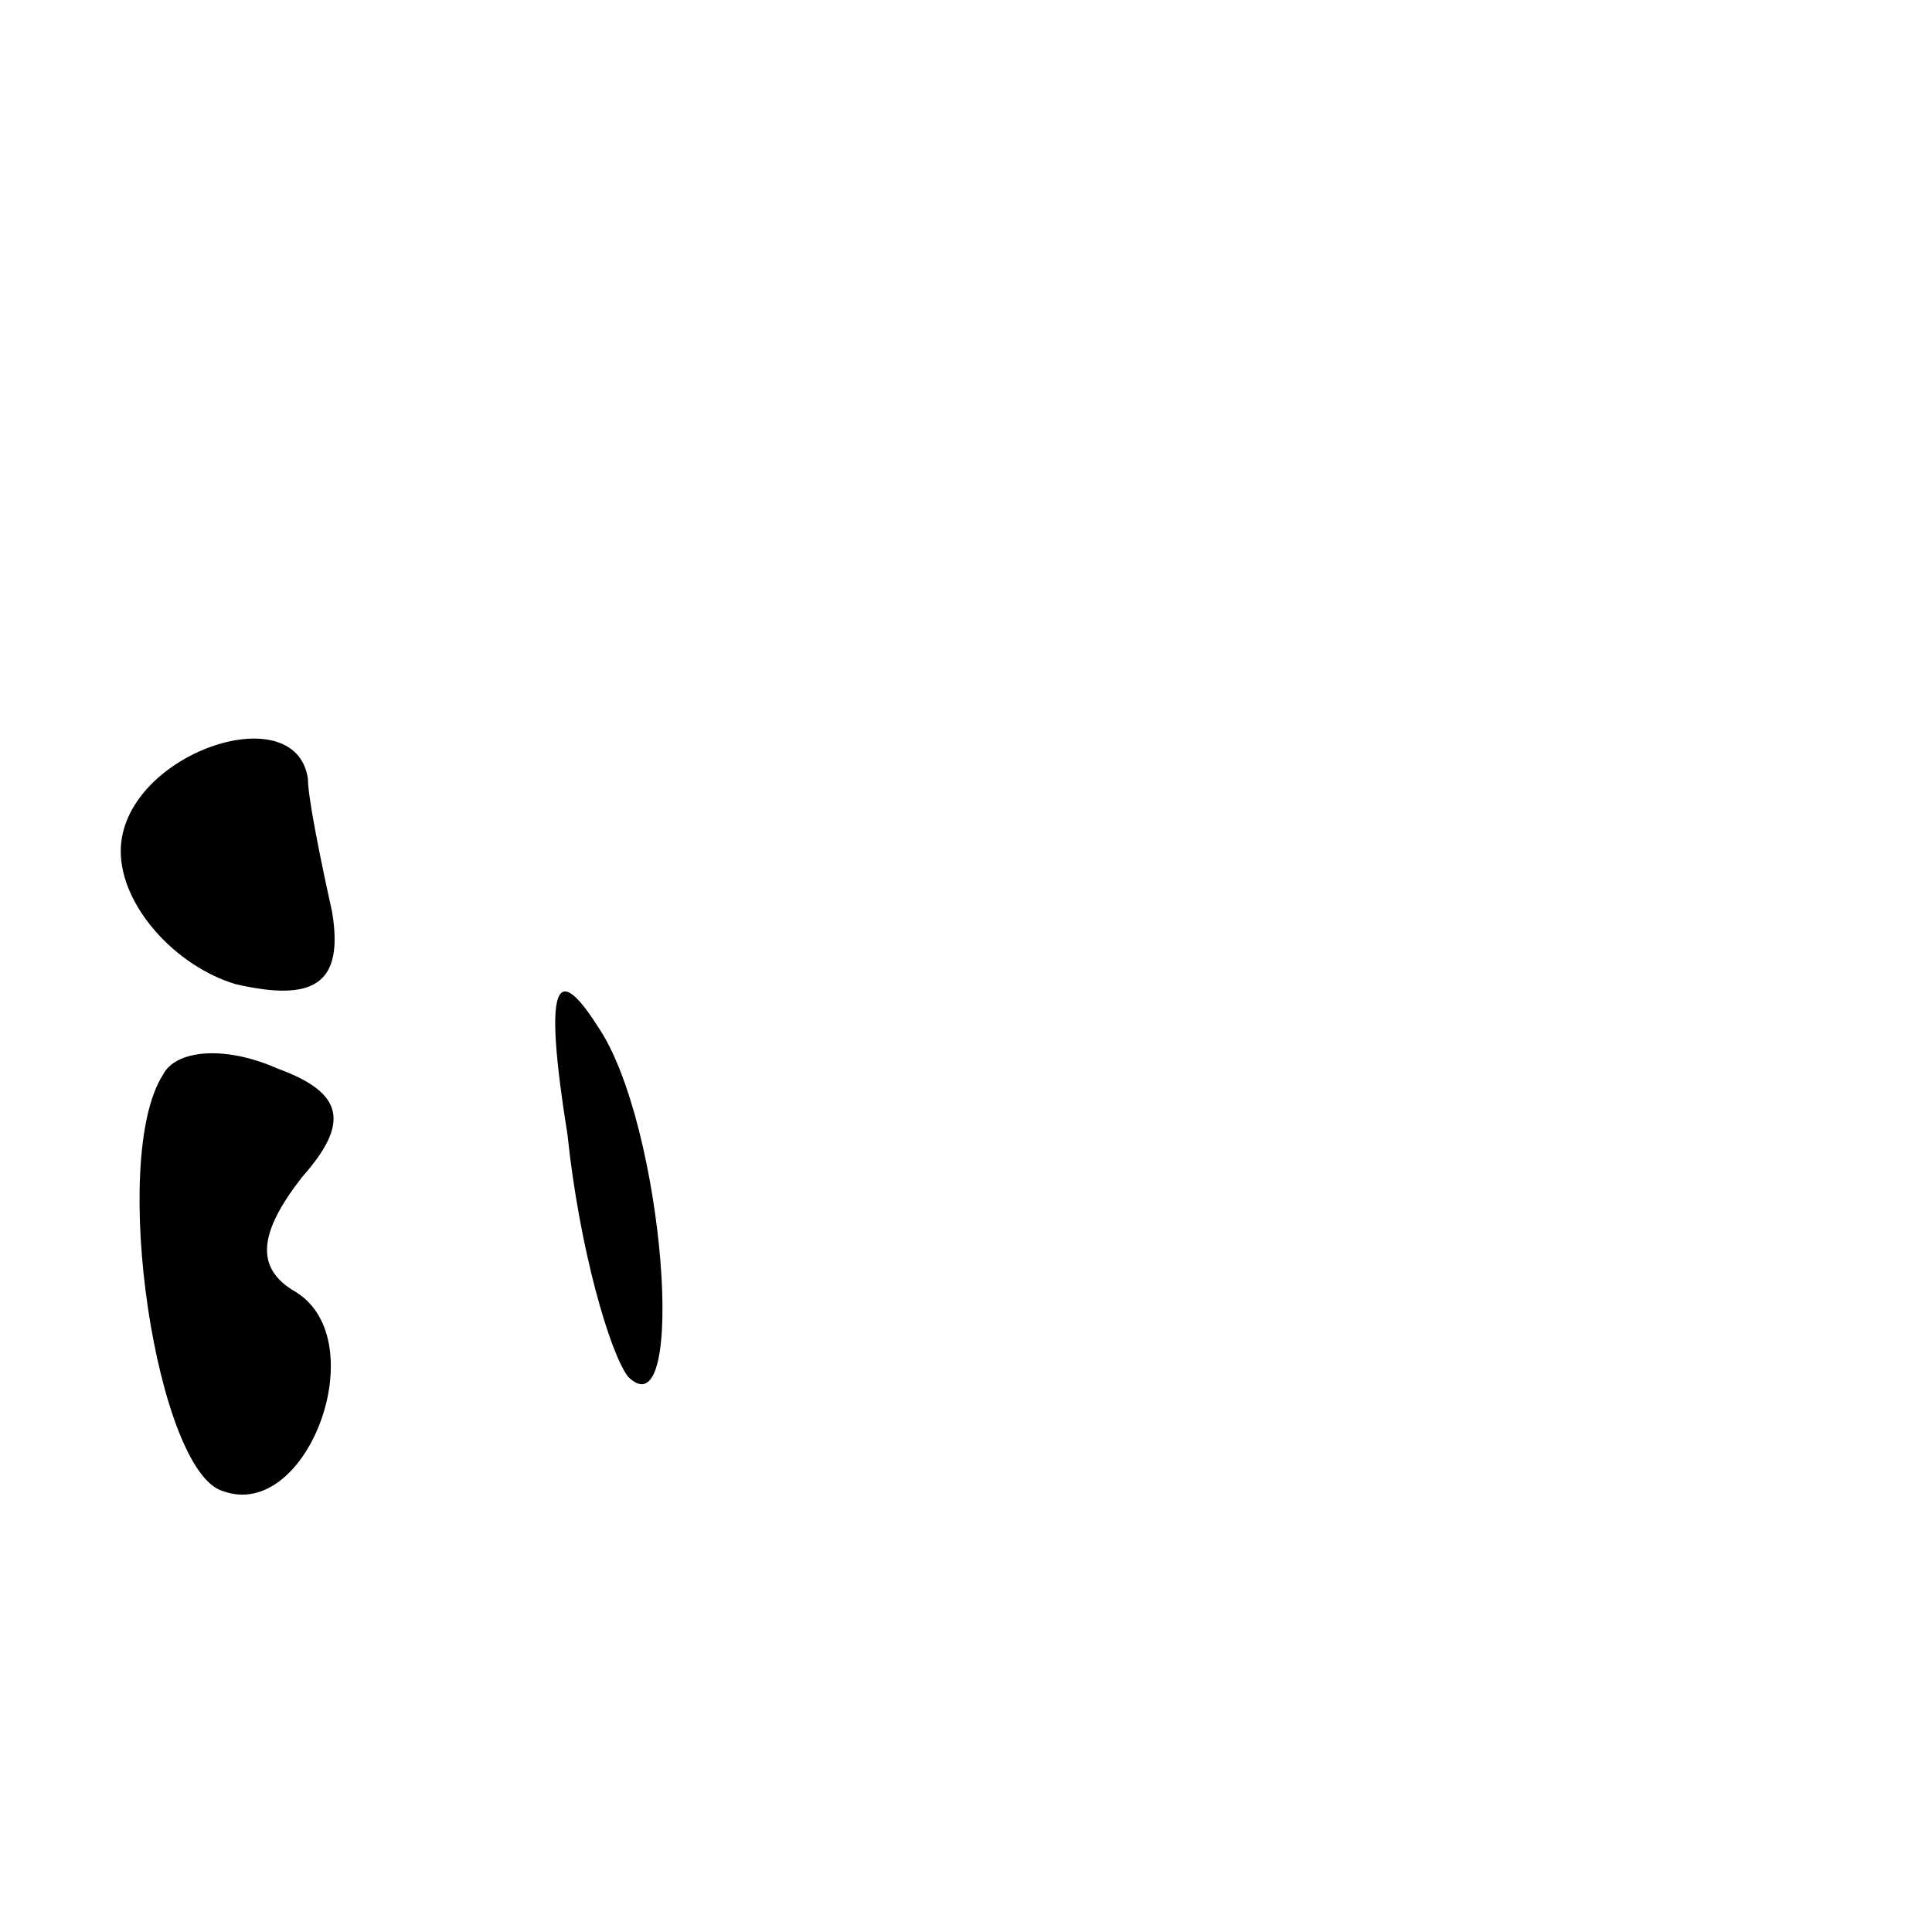 <?xml version="1.0" standalone="no"?>
<!DOCTYPE svg PUBLIC "-//W3C//DTD SVG 20010904//EN"
 "http://www.w3.org/TR/2001/REC-SVG-20010904/DTD/svg10.dtd">
<svg version="1.0" xmlns="http://www.w3.org/2000/svg"
 width="32pt" height="32pt" viewBox="0 0 32 32"
 preserveAspectRatio="xMidYMid meet">
<g transform="translate(0,32) scale(0.1,-0.1)"
fill="#000000" stroke="none">
<path fill="#000000" stroke="none" d="M20 179 c0 -9 9 -19 19 -22 13 -3 18 0
16 12 -2 9 -4 19 -4 22 -2 14 -31 4 -31 -12z"/>
<path fill="#000000" stroke="none" d="M94 132 c2 -19 7 -36 10 -40 10 -10 6
42 -5 58 -7 11 -9 7 -5 -18z"/>
<path fill="#000000" stroke="none" d="M27 142 c-9 -14 -1 -66 10 -69 14 -5
25 25 12 33 -7 4 -6 10 1 19 8 9 7 14 -4 18 -9 4 -17 3 -19 -1z"/>
</g>
</svg>
